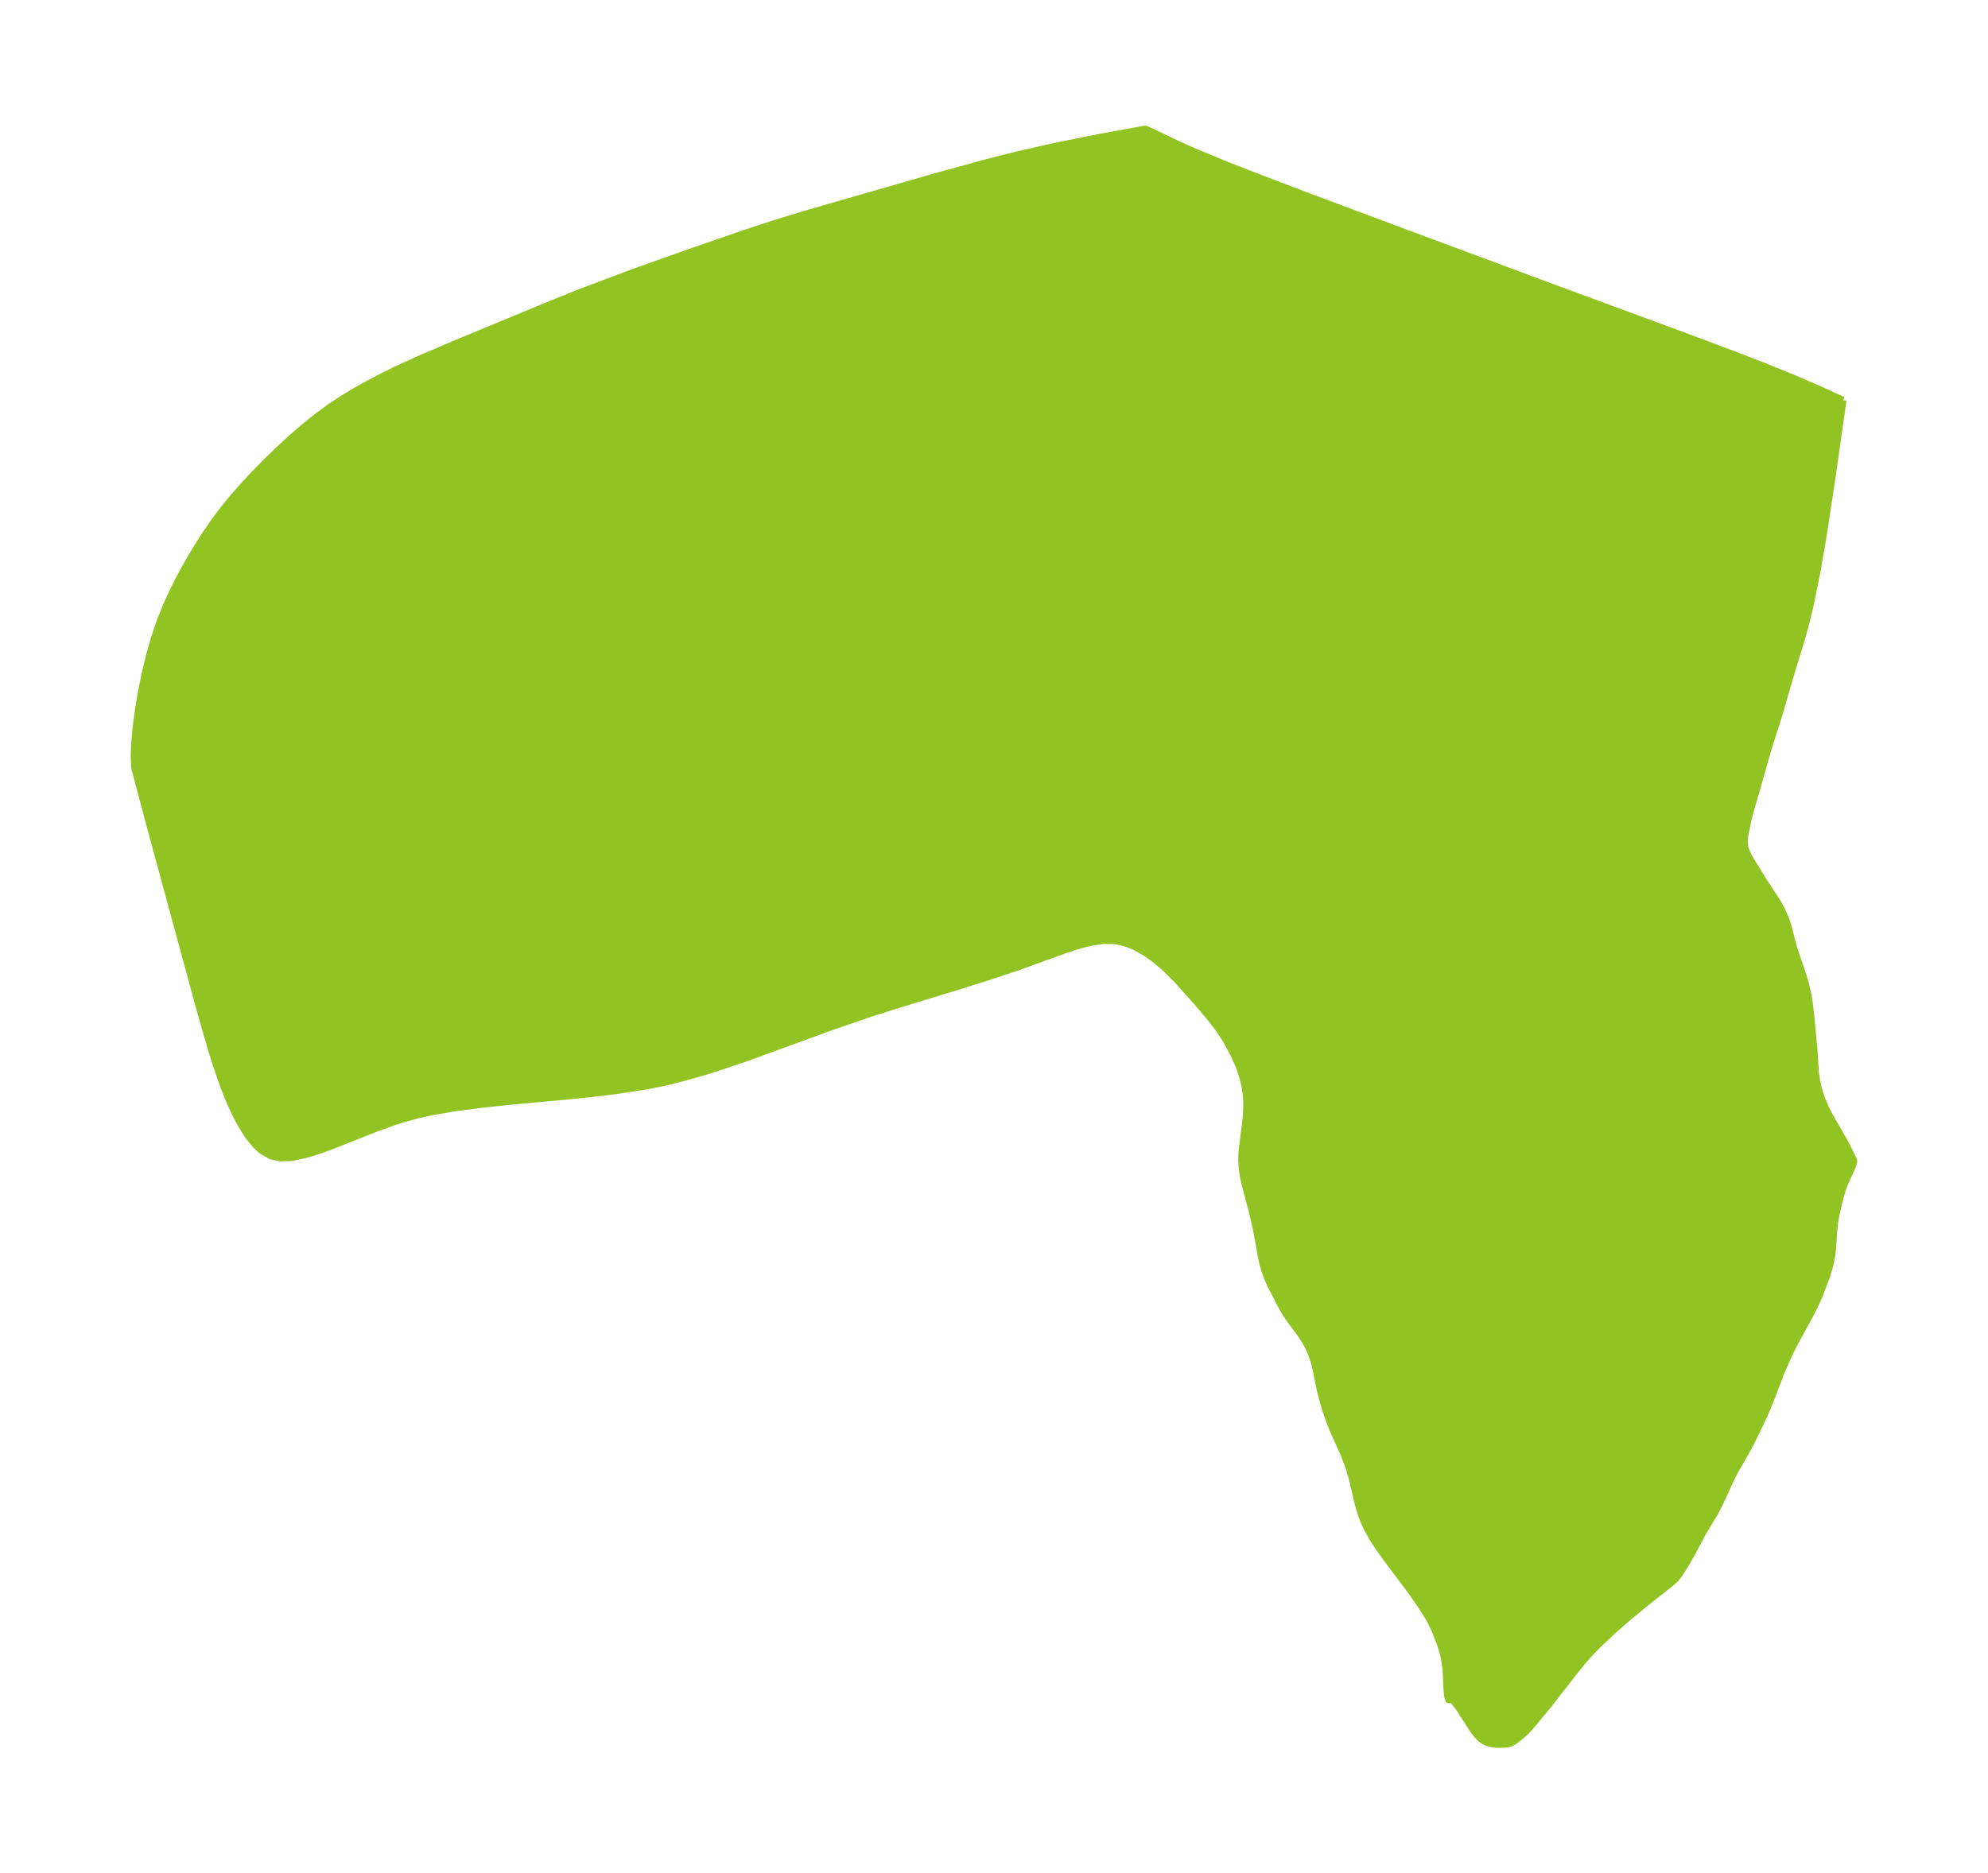 <?xml version="1.0" encoding="UTF-8"?>
<!DOCTYPE svg  PUBLIC '-//W3C//DTD SVG 1.1//EN'  'http://www.w3.org/Graphics/SVG/1.1/DTD/svg11.dtd'>
<svg width="297.6pt" height="280.51pt" version="1.1" viewBox="0 0 297.6 280.51" xmlns="http://www.w3.org/2000/svg" xmlns:xlink="http://www.w3.org/1999/xlink">
 <defs>
  <style type="text/css">*{stroke-linejoin: round; stroke-linecap: butt}</style>
 </defs>
 <g id="figure_1">
  <g id="patch_1">
   <path d="m0 280.51h297.6v-280.51h-297.6v280.51z" fill="none"/>
  </g>
  <g id="axes_1">
   <g id="PatchCollection_1">
    <defs>
     <path id="m2eb814d0c7" d="m275.92-220.59-1.702 11.963-1.259 8.247-0.916 5.331-1.035 5.114-0.583 2.439-0.594 2.19-2.285 7.56-1.136 3.974-1.661 5.221-2.667 9.323-0.384 1.46-0.39 1.869-0.098 0.587-0.066 0.887 0.058 0.675 0.126 0.504 0.512 1.112 2.304 3.736 1.875 2.858 0.682 1.214 0.698 1.602 0.244 0.778 0.862 3.326 1.505 4.431 0.328 1.19 0.3 1.34 0.234 1.397 0.243 2.044 0.458 4.93 0.214 3.375 0.183 1.253 0.25 1.132 0.448 1.449 0.659 1.558 0.786 1.484 2.027 3.502 0.946 1.861 0.392 0.865 0.046 0.096-0.005 0.141-0.13 0.509-0.316 0.78-0.712 1.501-0.408 1.004-0.323 1.027-0.325 1.24-0.41 1.752-0.241 1.39-0.136 1.363-0.168 2.512-0.109 0.917-0.175 0.969-0.28 1.121-0.369 1.172-1.046 2.776-0.551 1.23-0.727 1.453-2.347 4.292-1.036 2.058-1.081 2.495-1.446 3.805-0.748 1.834-0.79 1.748-1.292 2.674-1.044 1.941-1.589 2.77-0.606 1.199-1.695 3.686-0.714 1.373-1.745 2.89-1.756 3.289-0.837 1.47-0.953 1.509-0.525 0.685-0.671 0.617-4.005 3.169-2.322 1.913-2.362 2.059-2.317 2.189-1.197 1.237-1.026 1.155-1.287 1.588-3.921 5.033-2.774 3.341-0.699 0.725-0.611 0.547-0.825 0.651-0.54 0.335-0.398 0.163-0.496 0.096-1.134 0.029-0.638-0.042-0.629-0.109-0.615-0.208-0.348-0.183-0.586-0.465-0.547-0.609-0.522-0.714-1.939-3.038-0.782-1.023-0.305-0.285-0.26-0.15-0.166 2.95e-4 -0.096 0.14-0.115-0.239-0.095-0.521-0.084-0.968-0.114-2.707-0.26-1.827-0.196-0.825-0.387-1.246-0.825-2.107-0.431-0.924-0.529-0.987-1.141-1.81-1.819-2.589-2.869-3.805-1.544-2.127-1.023-1.559-0.887-1.632-0.535-1.225-0.503-1.474-0.355-1.358-0.676-2.973-0.586-1.983-0.691-1.823-1.677-3.747-0.62-1.609-0.443-1.281-0.384-1.282-0.453-1.731-0.782-3.82-0.499-1.545-0.49-1.128-0.547-0.983-0.698-1.044-1.7-2.285-0.87-1.399-1.837-3.529-0.511-1.183-0.356-0.979-0.262-0.89-0.279-1.23-0.568-3.221-0.351-1.716-0.474-1.991-1.048-3.935-0.243-1.147-0.17-1.141-0.083-1.253 0.035-1.255 0.632-5.113 0.073-1.156 0.011-1.252-0.093-1.282-0.176-1.114-0.413-1.648-0.436-1.257-0.853-1.901-1.084-1.99-1.086-1.661-1.3-1.704-1.984-2.341-3.03-3.389-1.82-1.802-1.638-1.372-1.242-0.868-1.526-0.853-0.866-0.372-1.062-0.34-1.085-0.206-1.778-0.029-1.827 0.267-1.131 0.27-1.146 0.331-1.918 0.64-6.809 2.468-3.842 1.284-4.819 1.52-9.802 2.999-4.058 1.303-5.331 1.837-12.987 4.739-3.744 1.26-1.96 0.618-3.446 0.993-2.999 0.741-2.521 0.501-4.63 0.71-2.096 0.265-4.455 0.477-8.829 0.814-4.093 0.423-4.565 0.585-3.423 0.586-2.263 0.505-2.148 0.592-1.389 0.444-2.36 0.846-6.821 2.699-2.164 0.784-2.082 0.623-1.971 0.377-1.479 0.051-1.358-0.258-1.341-0.716-1.017-0.9-1.127-1.379-1.032-1.623-0.77-1.433-0.725-1.528-0.683-1.606-0.841-2.225-0.785-2.31-0.744-2.374-1.668-5.803-7.663-28.214-2.008-7.582-0.13-0.496-0.075-1.643 0.08-2.086 0.223-2.417 0.347-2.598 0.453-2.679 0.548-2.696 0.641-2.672 0.742-2.618 0.86-2.544 0.924-2.3 1.022-2.229 1.098-2.165 1.161-2.107 1.215-2.052 1.268-1.997 1.325-1.938 1.391-1.873 1.579-1.937 1.647-1.868 1.7-1.811 1.742-1.762 1.779-1.716 1.816-1.667 1.856-1.61 1.904-1.54 1.966-1.451 1.854-1.229 1.905-1.153 1.945-1.091 1.978-1.038 2.005-0.991 2.294-1.07 2.316-1.03 4.669-1.988 13.388-5.549 4.99-2.016 7.735-2.918 8.319-2.968 8.973-3.1 4.832-1.578 4.642-1.406 18.831-5.418 7.867-2.159 4.659-1.172 5.082-1.153 7.024-1.411 6.781-1.238 1.202 0.528 3.866 1.855 2.095 0.929 4.466 1.857 4.551 1.794 8.887 3.381 12.741 4.763 22.763 8.469 20.956 7.729 6.654 2.499 4.538 1.757 4.483 1.82 3.994 1.73 3.274 1.51" stroke="#91c423"/>
    </defs>
    <g clip-path="url(#pb31de83f02)">
     <use y="280.512" fill="#91c423" stroke="#91c423" xlink:href="#m2eb814d0c7"/>
    </g>
   </g>
  </g>
 </g>
 <defs>
  <clipPath id="pb31de83f02">
   <rect x="7.2" y="7.2" width="283.2" height="266.11"/>
  </clipPath>
 </defs>
</svg>

